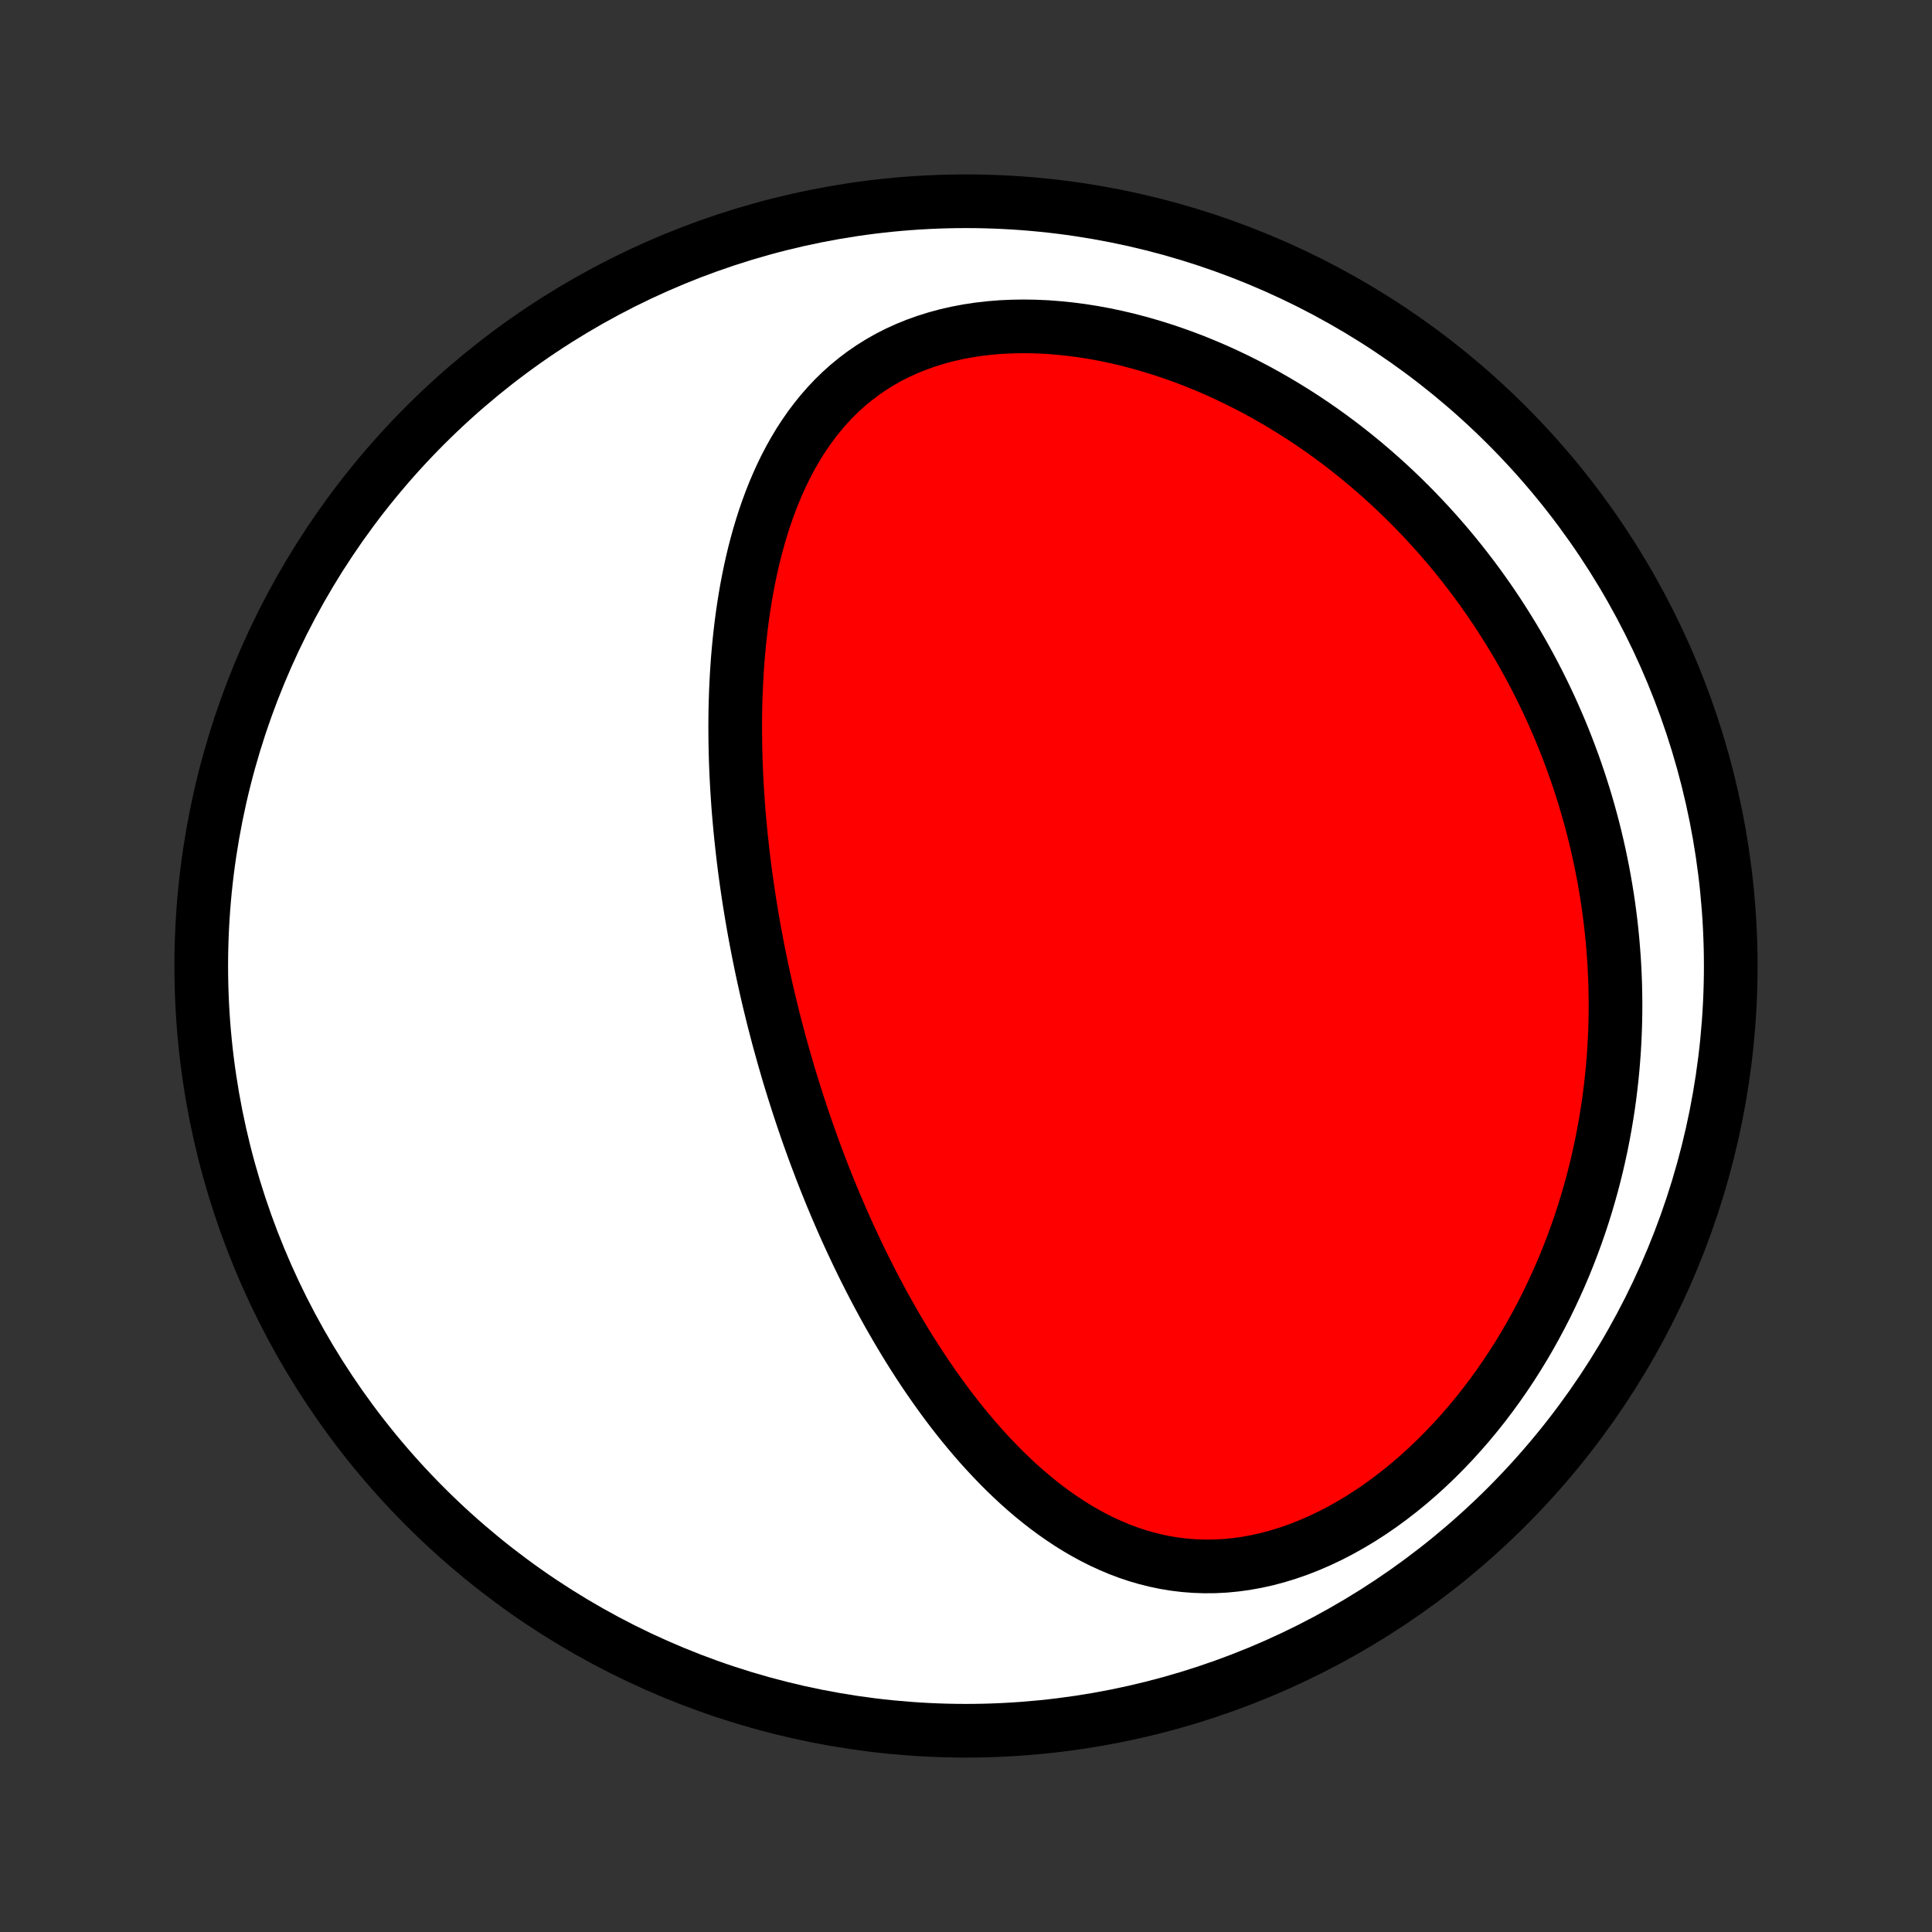 <?xml version="1.0" encoding="utf-8" standalone="no"?>
<!DOCTYPE svg PUBLIC "-//W3C//DTD SVG 1.1//EN"
  "http://www.w3.org/Graphics/SVG/1.1/DTD/svg11.dtd">
<!-- Created with matplotlib (http://matplotlib.org/) -->
<svg height="72pt" version="1.1" viewBox="0 0 72 72" width="72pt" xmlns="http://www.w3.org/2000/svg" xmlns:xlink="http://www.w3.org/1999/xlink">
 <rect x="0" y="0" width="72" height="72" fill="#333333" stroke="none"/>
 <defs>
  <style type="text/css">
*{stroke-linecap:butt;stroke-linejoin:round;}
  </style>
 </defs>
 <g id="figure_1">
  <g id="patch_1">
   <path d="
M0 72
L72 72
L72 0
L0 0
z
" style="fill:none;"/>
  </g>
  <g id="axes_1">
   <g id="PatchCollection_1">
    <defs>
     <path d="
M36 -7.5
C43.558 -7.5 50.808 -10.503 56.153 -15.848
C61.497 -21.192 64.5 -28.442 64.5 -36
C64.5 -43.558 61.497 -50.808 56.153 -56.153
C50.808 -61.497 43.558 -64.5 36 -64.5
C28.442 -64.5 21.192 -61.497 15.848 -56.153
C10.503 -50.808 7.5 -43.558 7.5 -36
C7.5 -28.442 10.503 -21.192 15.848 -15.848
C21.192 -10.503 28.442 -7.5 36 -7.5
z
" id="C0_0_a811fe30f3"/>
     <path d="
M29.049 -33.172
L28.981 -33.425
L28.915 -33.678
L28.849 -33.932
L28.785 -34.186
L28.723 -34.441
L28.661 -34.696
L28.601 -34.952
L28.542 -35.209
L28.485 -35.467
L28.428 -35.725
L28.373 -35.984
L28.32 -36.244
L28.267 -36.504
L28.216 -36.766
L28.166 -37.029
L28.117 -37.293
L28.07 -37.558
L28.024 -37.824
L27.98 -38.091
L27.936 -38.359
L27.894 -38.629
L27.854 -38.9
L27.815 -39.172
L27.777 -39.446
L27.741 -39.721
L27.707 -39.998
L27.674 -40.276
L27.643 -40.556
L27.613 -40.837
L27.585 -41.12
L27.559 -41.404
L27.534 -41.691
L27.511 -41.979
L27.491 -42.268
L27.472 -42.559
L27.455 -42.852
L27.44 -43.147
L27.427 -43.444
L27.417 -43.742
L27.409 -44.043
L27.403 -44.345
L27.4 -44.649
L27.399 -44.954
L27.401 -45.262
L27.405 -45.571
L27.413 -45.882
L27.423 -46.195
L27.437 -46.509
L27.454 -46.825
L27.474 -47.143
L27.497 -47.462
L27.525 -47.783
L27.556 -48.105
L27.591 -48.428
L27.63 -48.752
L27.673 -49.078
L27.721 -49.404
L27.773 -49.731
L27.83 -50.059
L27.893 -50.388
L27.96 -50.716
L28.033 -51.045
L28.112 -51.374
L28.197 -51.702
L28.288 -52.03
L28.386 -52.357
L28.49 -52.682
L28.602 -53.007
L28.721 -53.329
L28.847 -53.649
L28.982 -53.967
L29.125 -54.282
L29.276 -54.593
L29.437 -54.9
L29.607 -55.203
L29.786 -55.502
L29.976 -55.794
L30.175 -56.081
L30.386 -56.362
L30.607 -56.635
L30.839 -56.901
L31.082 -57.158
L31.337 -57.407
L31.604 -57.646
L31.882 -57.875
L32.172 -58.093
L32.474 -58.301
L32.787 -58.496
L33.111 -58.68
L33.447 -58.851
L33.793 -59.008
L34.15 -59.153
L34.516 -59.284
L34.892 -59.401
L35.276 -59.505
L35.669 -59.594
L36.068 -59.669
L36.475 -59.731
L36.887 -59.778
L37.304 -59.812
L37.726 -59.831
L38.151 -59.838
L38.578 -59.831
L39.008 -59.812
L39.44 -59.779
L39.872 -59.735
L40.304 -59.679
L40.735 -59.611
L41.166 -59.532
L41.594 -59.442
L42.021 -59.342
L42.445 -59.231
L42.865 -59.111
L43.282 -58.982
L43.696 -58.844
L44.105 -58.698
L44.51 -58.544
L44.909 -58.381
L45.304 -58.212
L45.694 -58.035
L46.078 -57.852
L46.457 -57.662
L46.83 -57.467
L47.197 -57.265
L47.559 -57.058
L47.914 -56.846
L48.263 -56.63
L48.607 -56.408
L48.944 -56.183
L49.275 -55.953
L49.6 -55.719
L49.919 -55.482
L50.231 -55.241
L50.538 -54.997
L50.838 -54.75
L51.133 -54.5
L51.421 -54.248
L51.704 -53.992
L51.981 -53.735
L52.252 -53.475
L52.517 -53.213
L52.777 -52.949
L53.031 -52.684
L53.279 -52.416
L53.523 -52.147
L53.76 -51.876
L53.993 -51.604
L54.22 -51.33
L54.442 -51.055
L54.659 -50.778
L54.871 -50.501
L55.078 -50.222
L55.28 -49.942
L55.477 -49.661
L55.67 -49.379
L55.858 -49.096
L56.041 -48.811
L56.22 -48.526
L56.395 -48.24
L56.565 -47.954
L56.731 -47.666
L56.892 -47.377
L57.05 -47.088
L57.203 -46.797
L57.352 -46.506
L57.497 -46.214
L57.638 -45.921
L57.775 -45.627
L57.908 -45.332
L58.038 -45.036
L58.163 -44.74
L58.285 -44.442
L58.402 -44.144
L58.516 -43.844
L58.627 -43.544
L58.733 -43.242
L58.836 -42.94
L58.935 -42.636
L59.031 -42.332
L59.123 -42.026
L59.211 -41.719
L59.296 -41.411
L59.377 -41.102
L59.454 -40.792
L59.528 -40.48
L59.598 -40.167
L59.664 -39.853
L59.727 -39.537
L59.786 -39.22
L59.841 -38.902
L59.893 -38.582
L59.941 -38.261
L59.984 -37.938
L60.025 -37.614
L60.061 -37.289
L60.093 -36.961
L60.121 -36.632
L60.146 -36.302
L60.166 -35.969
L60.182 -35.636
L60.194 -35.3
L60.201 -34.962
L60.205 -34.623
L60.204 -34.282
L60.198 -33.94
L60.188 -33.595
L60.173 -33.249
L60.154 -32.901
L60.129 -32.551
L60.1 -32.199
L60.066 -31.846
L60.026 -31.49
L59.982 -31.133
L59.932 -30.774
L59.876 -30.414
L59.815 -30.051
L59.748 -29.687
L59.676 -29.322
L59.597 -28.955
L59.513 -28.586
L59.422 -28.216
L59.325 -27.844
L59.221 -27.472
L59.111 -27.098
L58.994 -26.723
L58.87 -26.347
L58.739 -25.97
L58.6 -25.593
L58.455 -25.215
L58.302 -24.837
L58.141 -24.458
L57.972 -24.08
L57.796 -23.702
L57.612 -23.324
L57.419 -22.948
L57.218 -22.572
L57.01 -22.198
L56.792 -21.825
L56.566 -21.454
L56.332 -21.086
L56.089 -20.721
L55.837 -20.358
L55.577 -20
L55.308 -19.645
L55.03 -19.295
L54.744 -18.949
L54.449 -18.61
L54.146 -18.276
L53.835 -17.949
L53.516 -17.629
L53.189 -17.317
L52.854 -17.013
L52.512 -16.718
L52.163 -16.433
L51.808 -16.159
L51.446 -15.895
L51.079 -15.643
L50.706 -15.403
L50.328 -15.177
L49.947 -14.963
L49.561 -14.764
L49.173 -14.58
L48.782 -14.411
L48.39 -14.257
L47.996 -14.12
L47.602 -13.998
L47.209 -13.894
L46.816 -13.807
L46.425 -13.736
L46.036 -13.683
L45.65 -13.646
L45.267 -13.627
L44.888 -13.624
L44.513 -13.637
L44.142 -13.666
L43.777 -13.71
L43.417 -13.769
L43.063 -13.843
L42.714 -13.93
L42.371 -14.03
L42.035 -14.143
L41.704 -14.268
L41.38 -14.405
L41.061 -14.551
L40.749 -14.708
L40.444 -14.874
L40.144 -15.048
L39.85 -15.231
L39.563 -15.422
L39.281 -15.619
L39.005 -15.823
L38.736 -16.033
L38.471 -16.248
L38.213 -16.469
L37.96 -16.694
L37.712 -16.924
L37.47 -17.157
L37.233 -17.394
L37.001 -17.635
L36.774 -17.878
L36.552 -18.123
L36.335 -18.371
L36.122 -18.622
L35.914 -18.873
L35.71 -19.127
L35.511 -19.382
L35.316 -19.638
L35.125 -19.896
L34.939 -20.154
L34.756 -20.413
L34.577 -20.672
L34.402 -20.932
L34.23 -21.193
L34.063 -21.453
L33.898 -21.714
L33.737 -21.975
L33.58 -22.236
L33.426 -22.496
L33.275 -22.757
L33.126 -23.017
L32.981 -23.278
L32.839 -23.538
L32.7 -23.797
L32.564 -24.056
L32.43 -24.315
L32.299 -24.574
L32.17 -24.832
L32.044 -25.089
L31.921 -25.346
L31.8 -25.603
L31.681 -25.859
L31.564 -26.115
L31.45 -26.37
L31.338 -26.625
L31.228 -26.88
L31.12 -27.134
L31.014 -27.387
L30.91 -27.641
L30.808 -27.894
L30.708 -28.146
L30.61 -28.398
L30.514 -28.651
L30.419 -28.902
L30.326 -29.154
L30.235 -29.405
L30.145 -29.656
L30.057 -29.907
L29.971 -30.158
L29.886 -30.409
L29.803 -30.659
L29.721 -30.91
L29.641 -31.161
L29.562 -31.412
L29.484 -31.663
L29.408 -31.914
L29.334 -32.165
L29.261 -32.416
L29.189 -32.668
z
" id="C0_1_01eb3599f8"/>
    </defs>
    <g clip-path="url(#p1bffca34e9)">
     <use style="fill:#ffffff;stroke:#000000;stroke-width:2.0;" x="0.0" xlink:href="#C0_0_a811fe30f3" y="72.0"/>
    </g>
    <g clip-path="url(#p1bffca34e9)">
     <use style="fill:#ff0000;stroke:#000000;stroke-width:2.0;" x="0.0" xlink:href="#C0_1_01eb3599f8" y="72.0"/>
    </g>
   </g>
  </g>
 </g>
 <defs>
  <clipPath id="p1bffca34e9">
   <rect height="72.0" width="72.0" x="0.0" y="0.0"/>
  </clipPath>
 </defs>
</svg>
